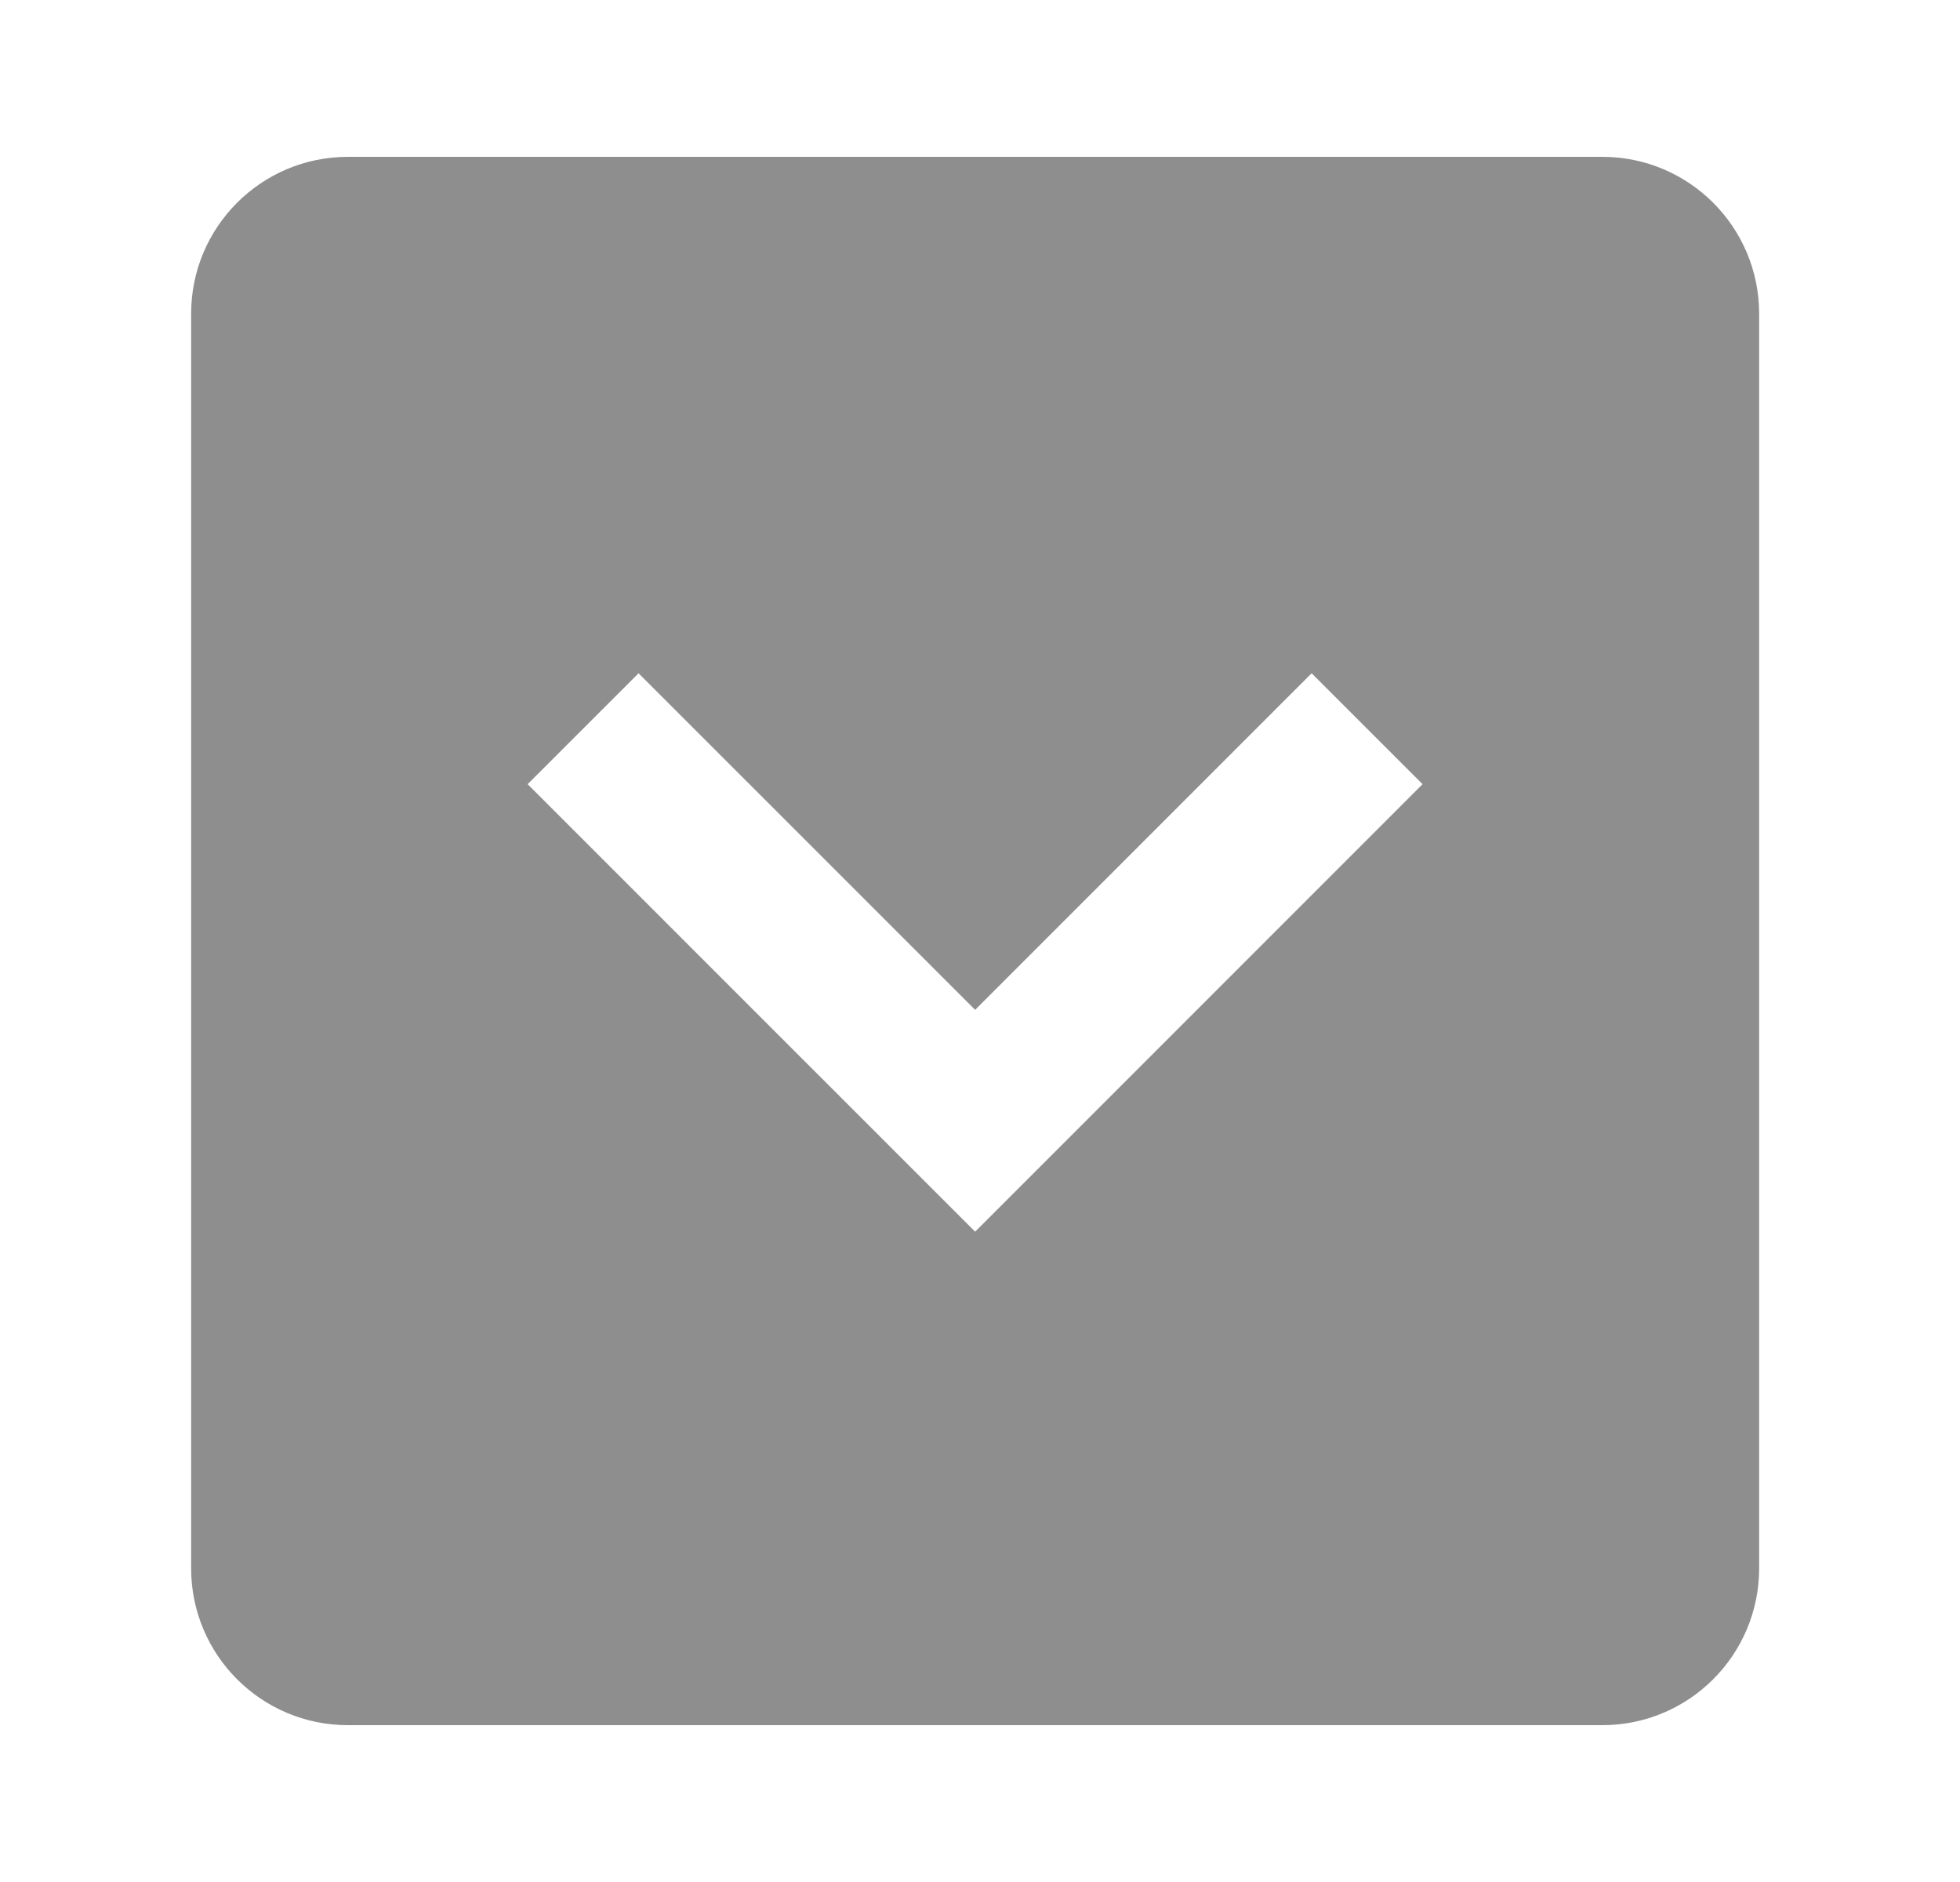 <svg width="25" height="24" viewBox="0 0 25 24" fill="none" xmlns="http://www.w3.org/2000/svg">
<path d="M2.438 20C2.438 21.105 3.333 22 4.438 22L20.438 22C21.542 22 22.438 21.105 22.438 20L22.438 4C22.438 2.895 21.542 2 20.438 2L4.438 2C3.333 2 2.438 2.895 2.438 4L2.438 20ZM18.145 10L12.438 15.707L6.73 10L8.145 8.586L12.438 12.878L16.73 8.586L18.145 10Z" fill="#8E8E8E"/>
</svg>

